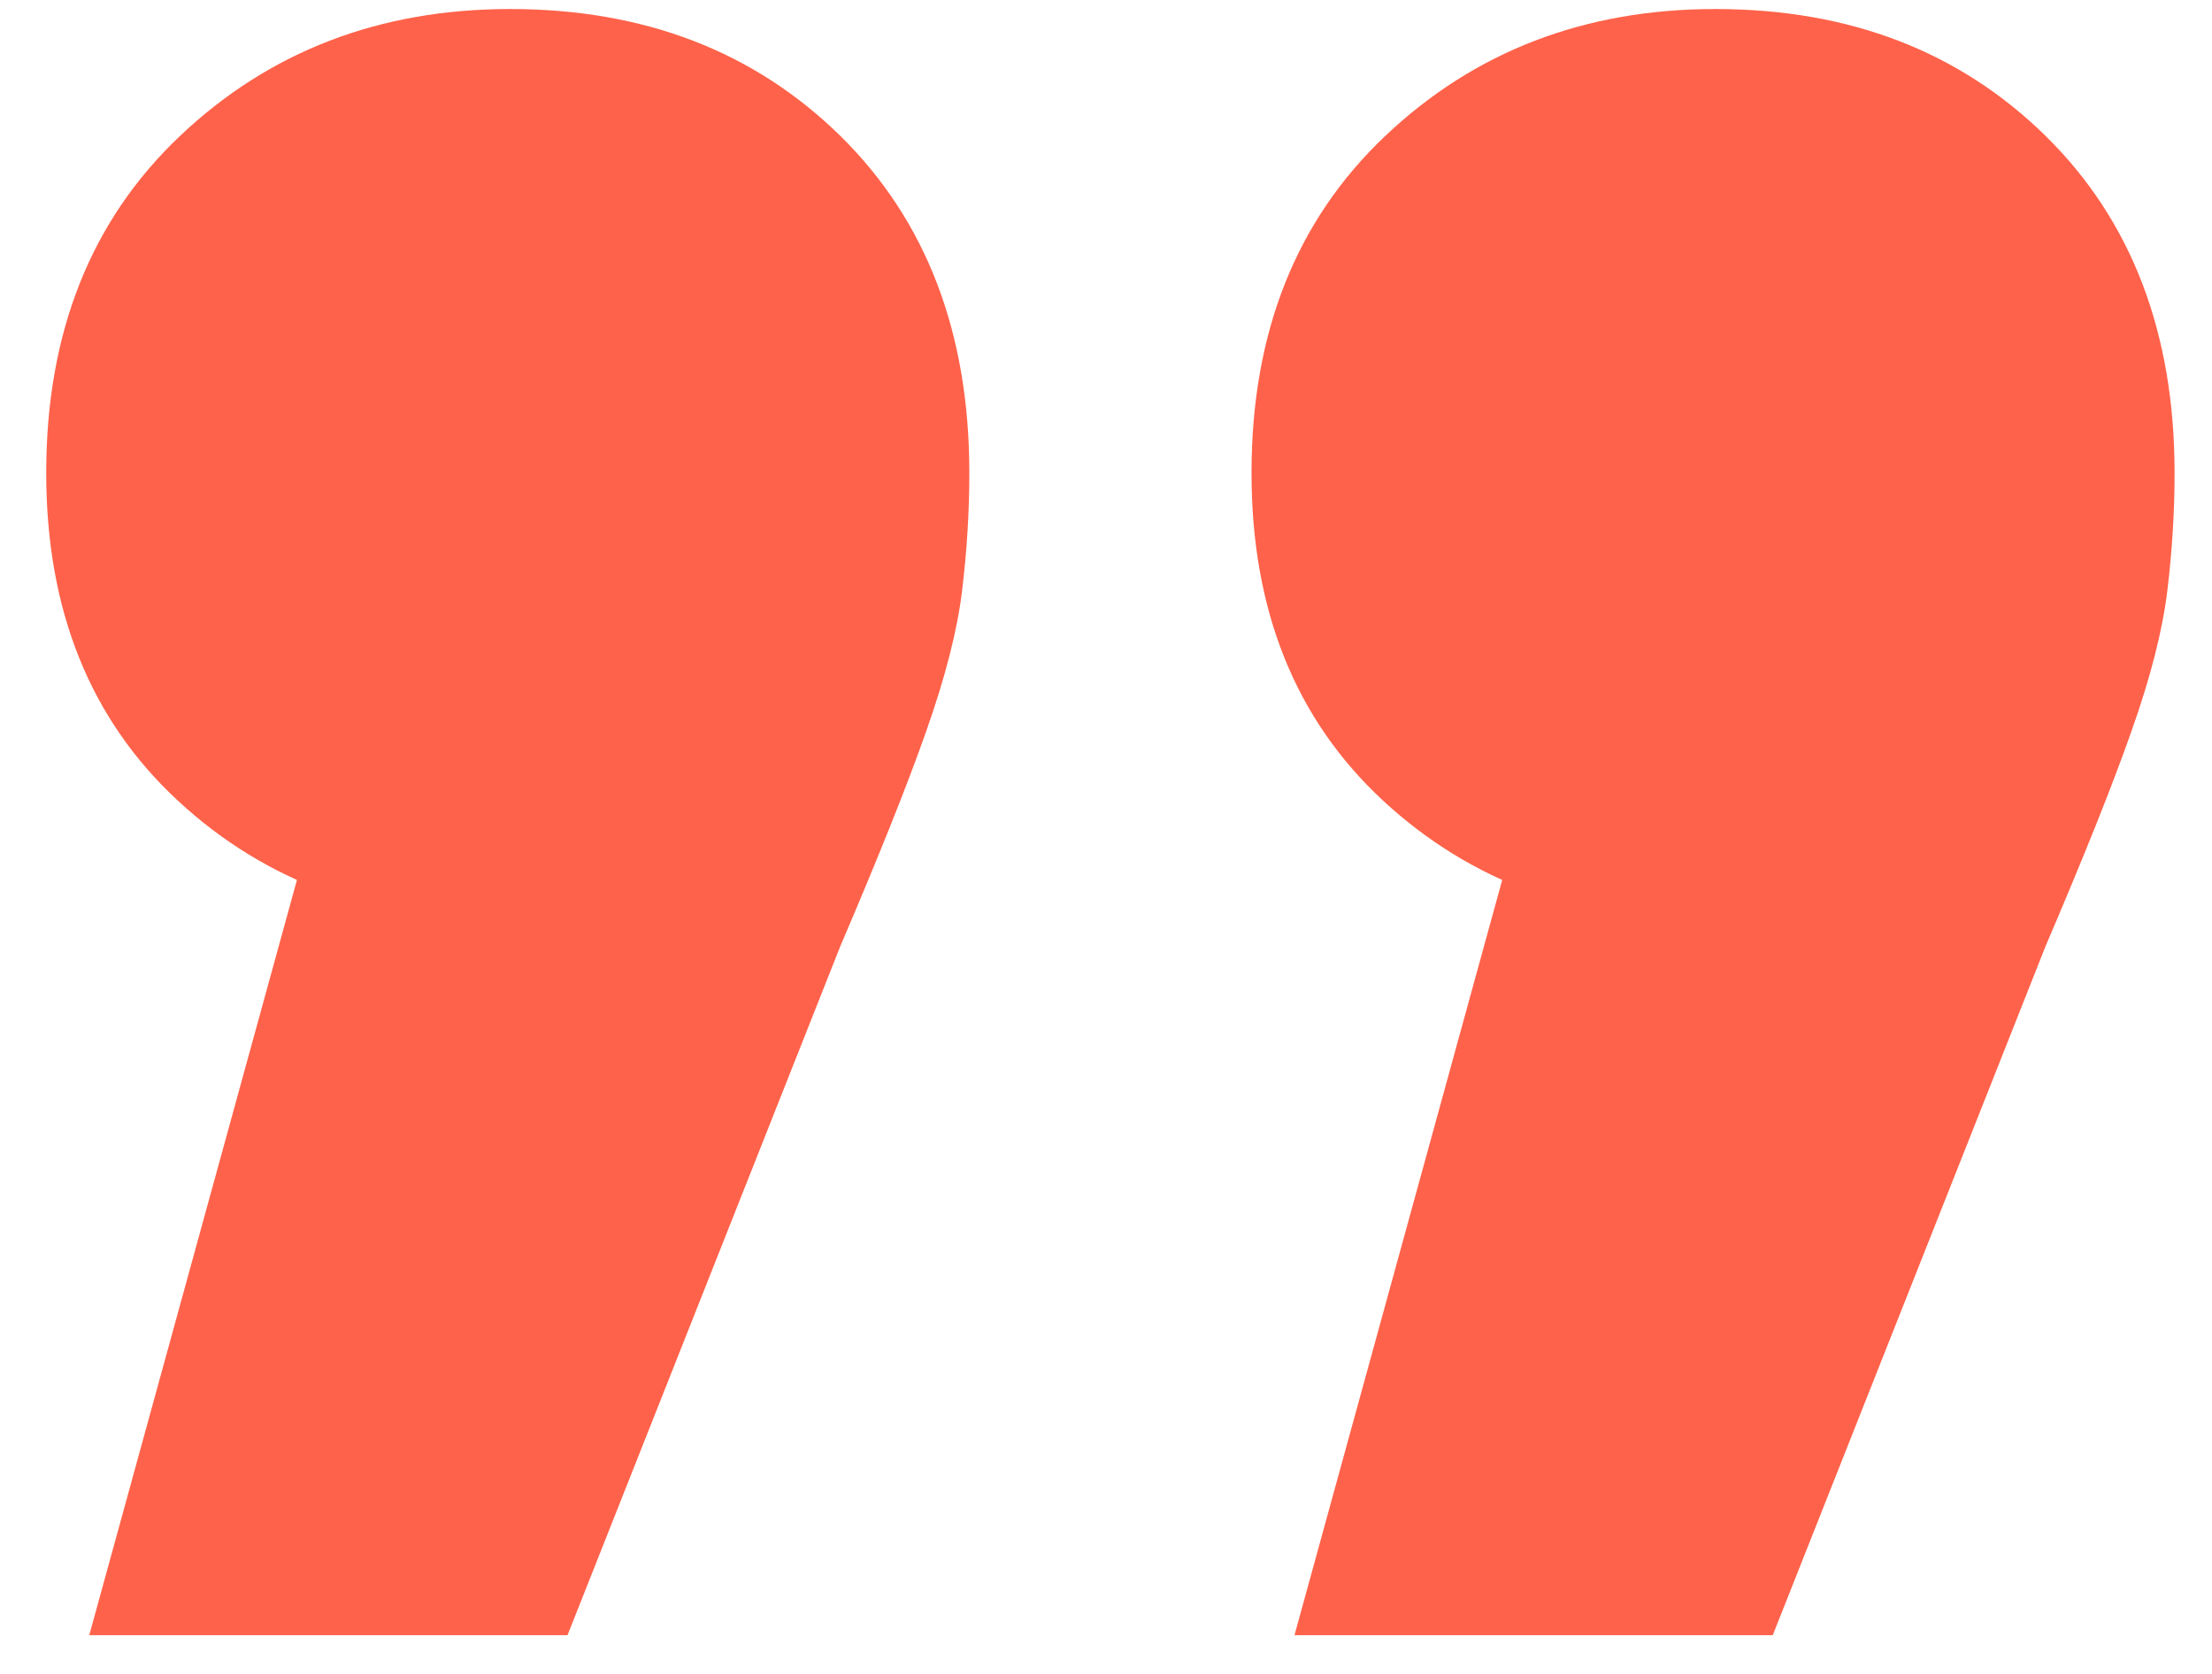 <svg width="37" height="28" viewBox="0 0 37 28" fill="none" xmlns="http://www.w3.org/2000/svg">
<path d="M1.493 27.352L6.773 8.151L8.533 15.431C6.294 15.431 4.439 14.752 2.974 13.392C1.506 12.031 0.773 10.205 0.773 7.911C0.773 5.565 1.52 3.685 3.014 2.271C4.506 0.859 6.346 0.151 8.533 0.151C10.773 0.151 12.613 0.859 14.054 2.271C15.493 3.685 16.214 5.565 16.214 7.911C16.214 8.551 16.174 9.205 16.094 9.872C16.014 10.539 15.813 11.325 15.493 12.231C15.174 13.139 14.693 14.339 14.054 15.832L9.493 27.352H1.493Z" fill="#FF624A"/>
<path d="M21.653 27.352L26.934 8.151L28.693 15.431C26.454 15.431 24.6 14.752 23.134 13.392C21.666 12.031 20.934 10.205 20.934 7.911C20.934 5.565 21.68 3.685 23.174 2.271C24.666 0.859 26.506 0.151 28.693 0.151C30.934 0.151 32.773 0.859 34.214 2.271C35.653 3.685 36.374 5.565 36.374 7.911C36.374 8.551 36.334 9.205 36.254 9.872C36.174 10.539 35.974 11.325 35.653 12.231C35.334 13.139 34.853 14.339 34.214 15.832L29.653 27.352H21.653Z" fill="#FF624A"/>
</svg>
